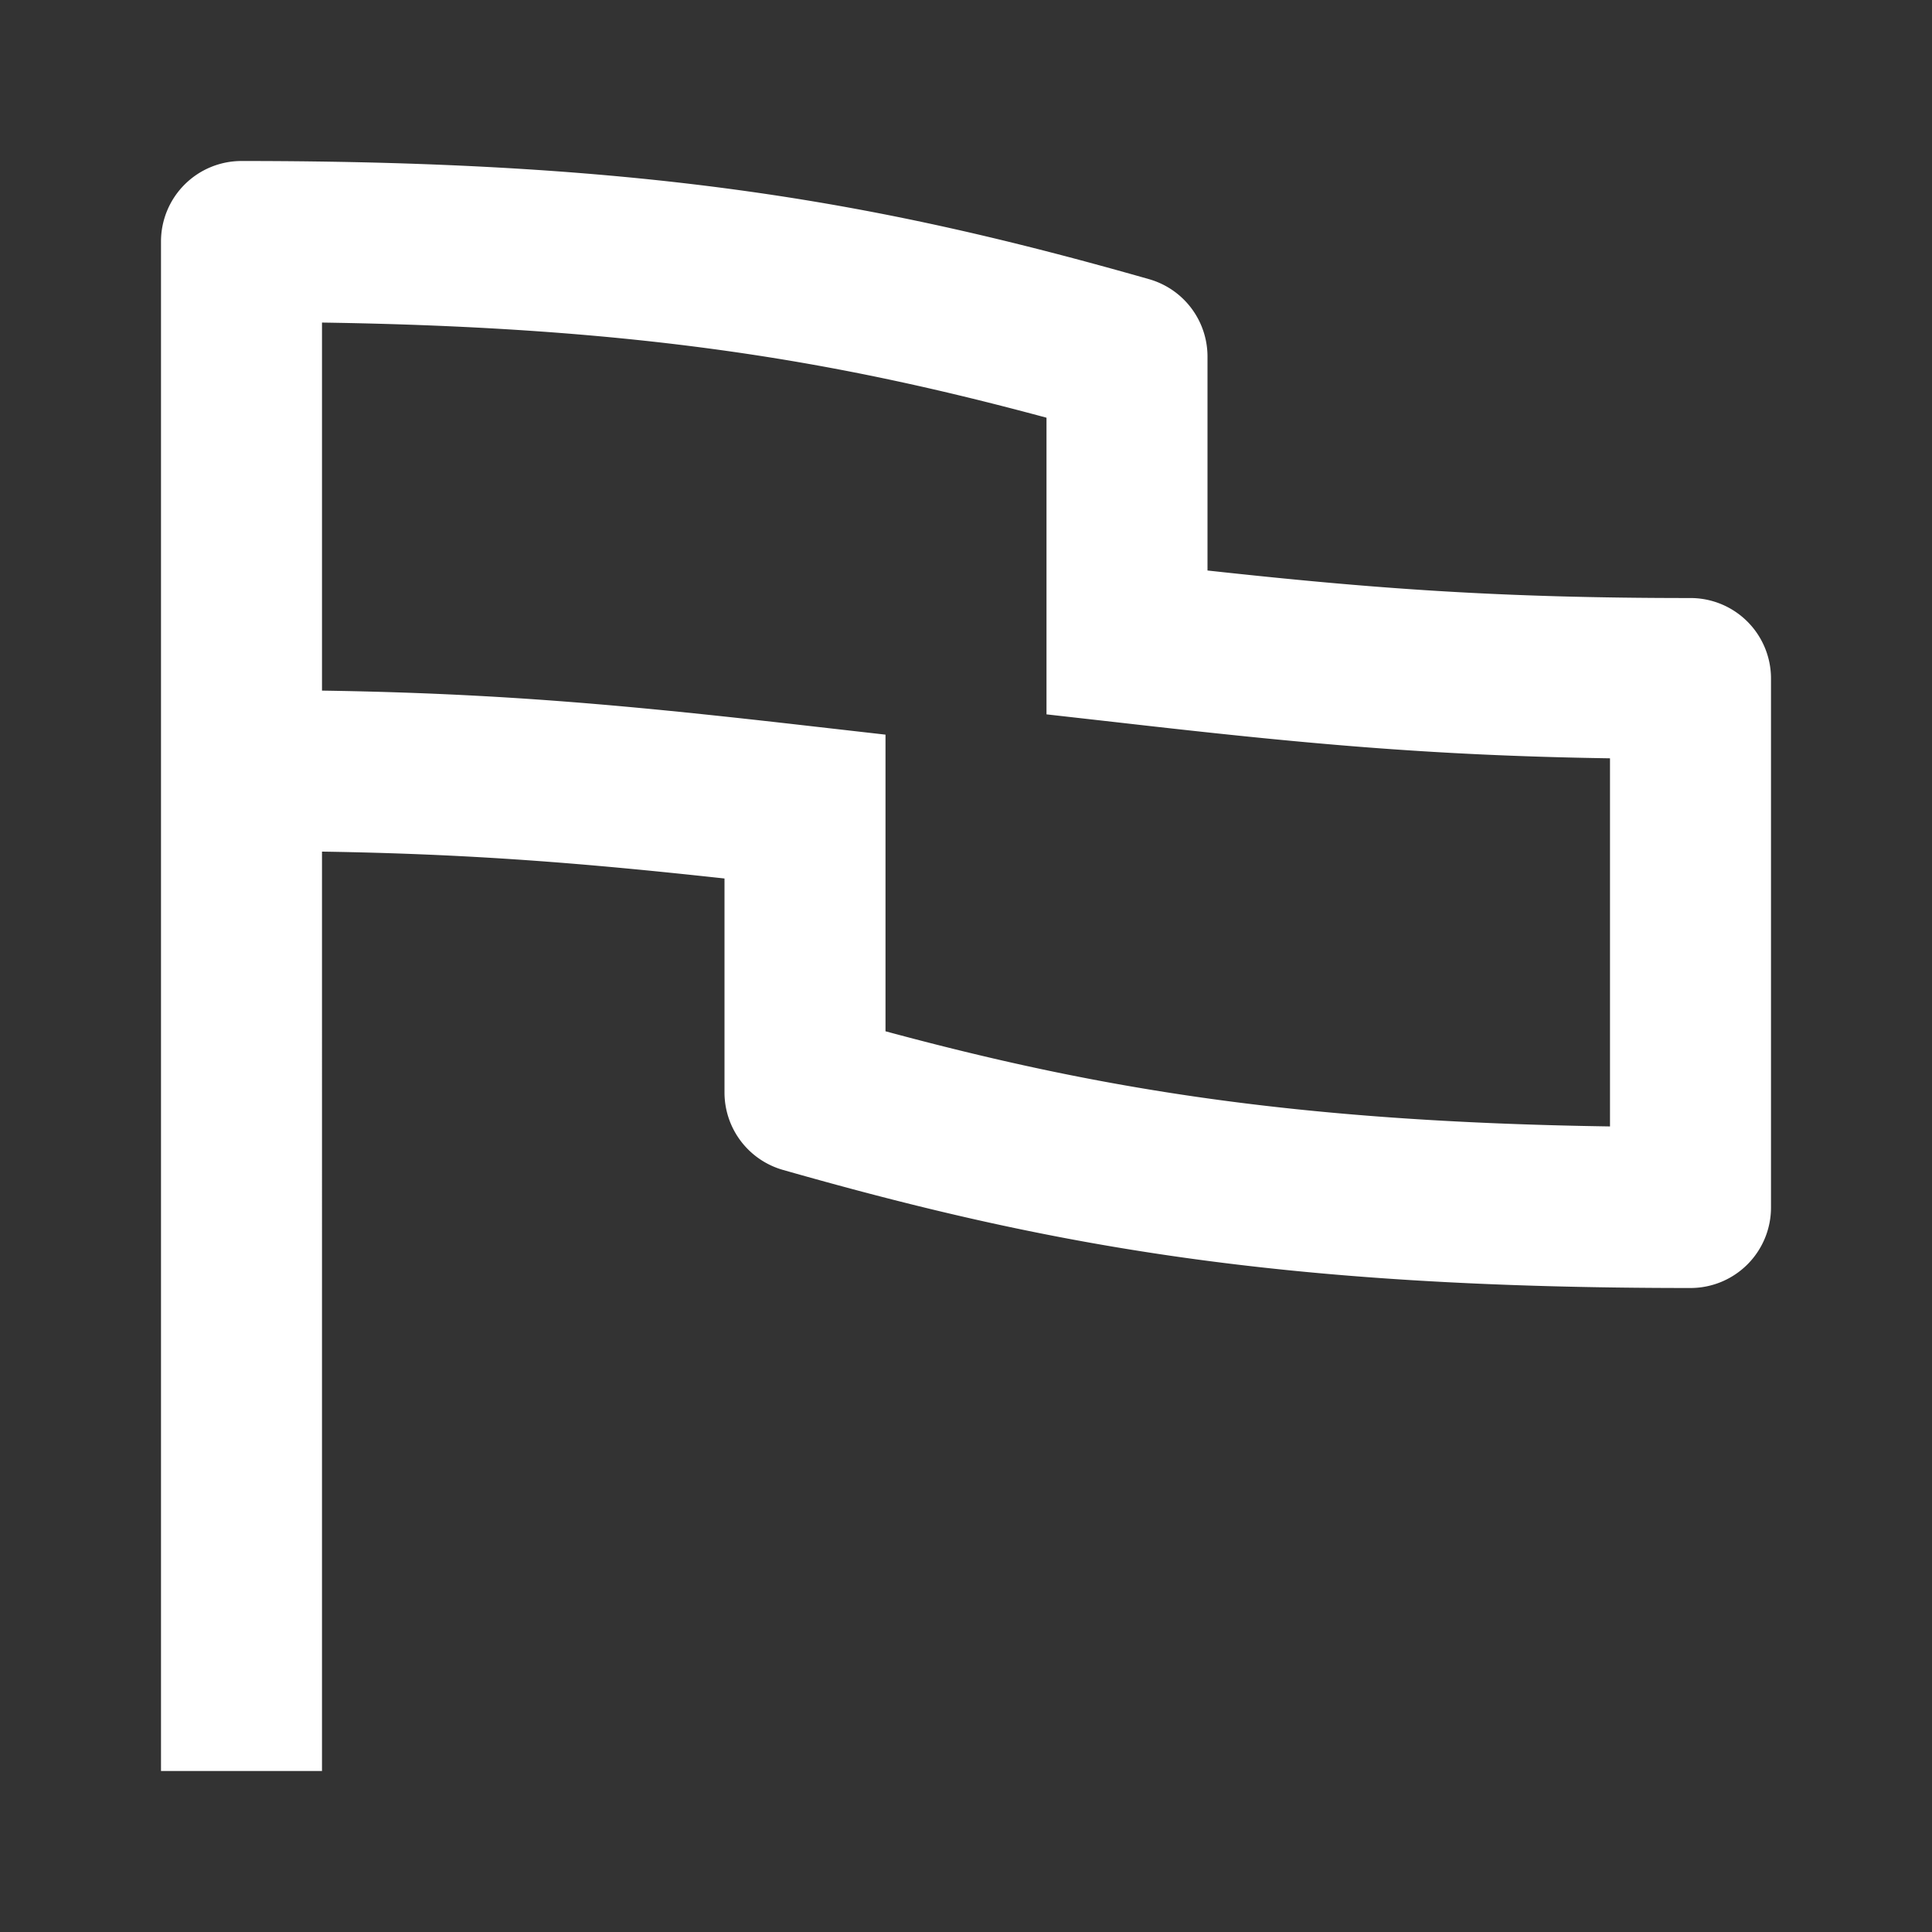 <svg xmlns="http://www.w3.org/2000/svg" width="24" height="24" fill="none" aria-hidden="true" aria-labelledby=":rkp:" class="ltr-4z3qvp e1svuwfo1" data-name="Flag"><rect width="100%" height="100%" fill="#333333" stroke="none"/><path fill="#fff" fill-rule="evenodd" d="M3 2a1 1 0 0 0-1 1v19h2V10.579c1.85.029 3.241.142 5 .334v2.658a1 1 0 0 0 .726.962C13.026 15.473 15.873 16 21 16a1 1 0 0 0 1-1V8.429a1 1 0 0 0-1-1c-2.383 0-3.939-.117-6-.342V4.43a1 1 0 0 0-.726-.962C10.974 2.528 8.127 2 3 2Zm1 6.579c2.257.034 3.859.188 6.113.446l.887.101v3.685c2.616.706 5.052 1.123 9 1.182V9.42c-2.257-.034-3.859-.188-6.113-.446L13 8.874V5.189c-2.616-.706-5.051-1.123-9-1.182V8.58Z" clip-rule="evenodd"/></svg>